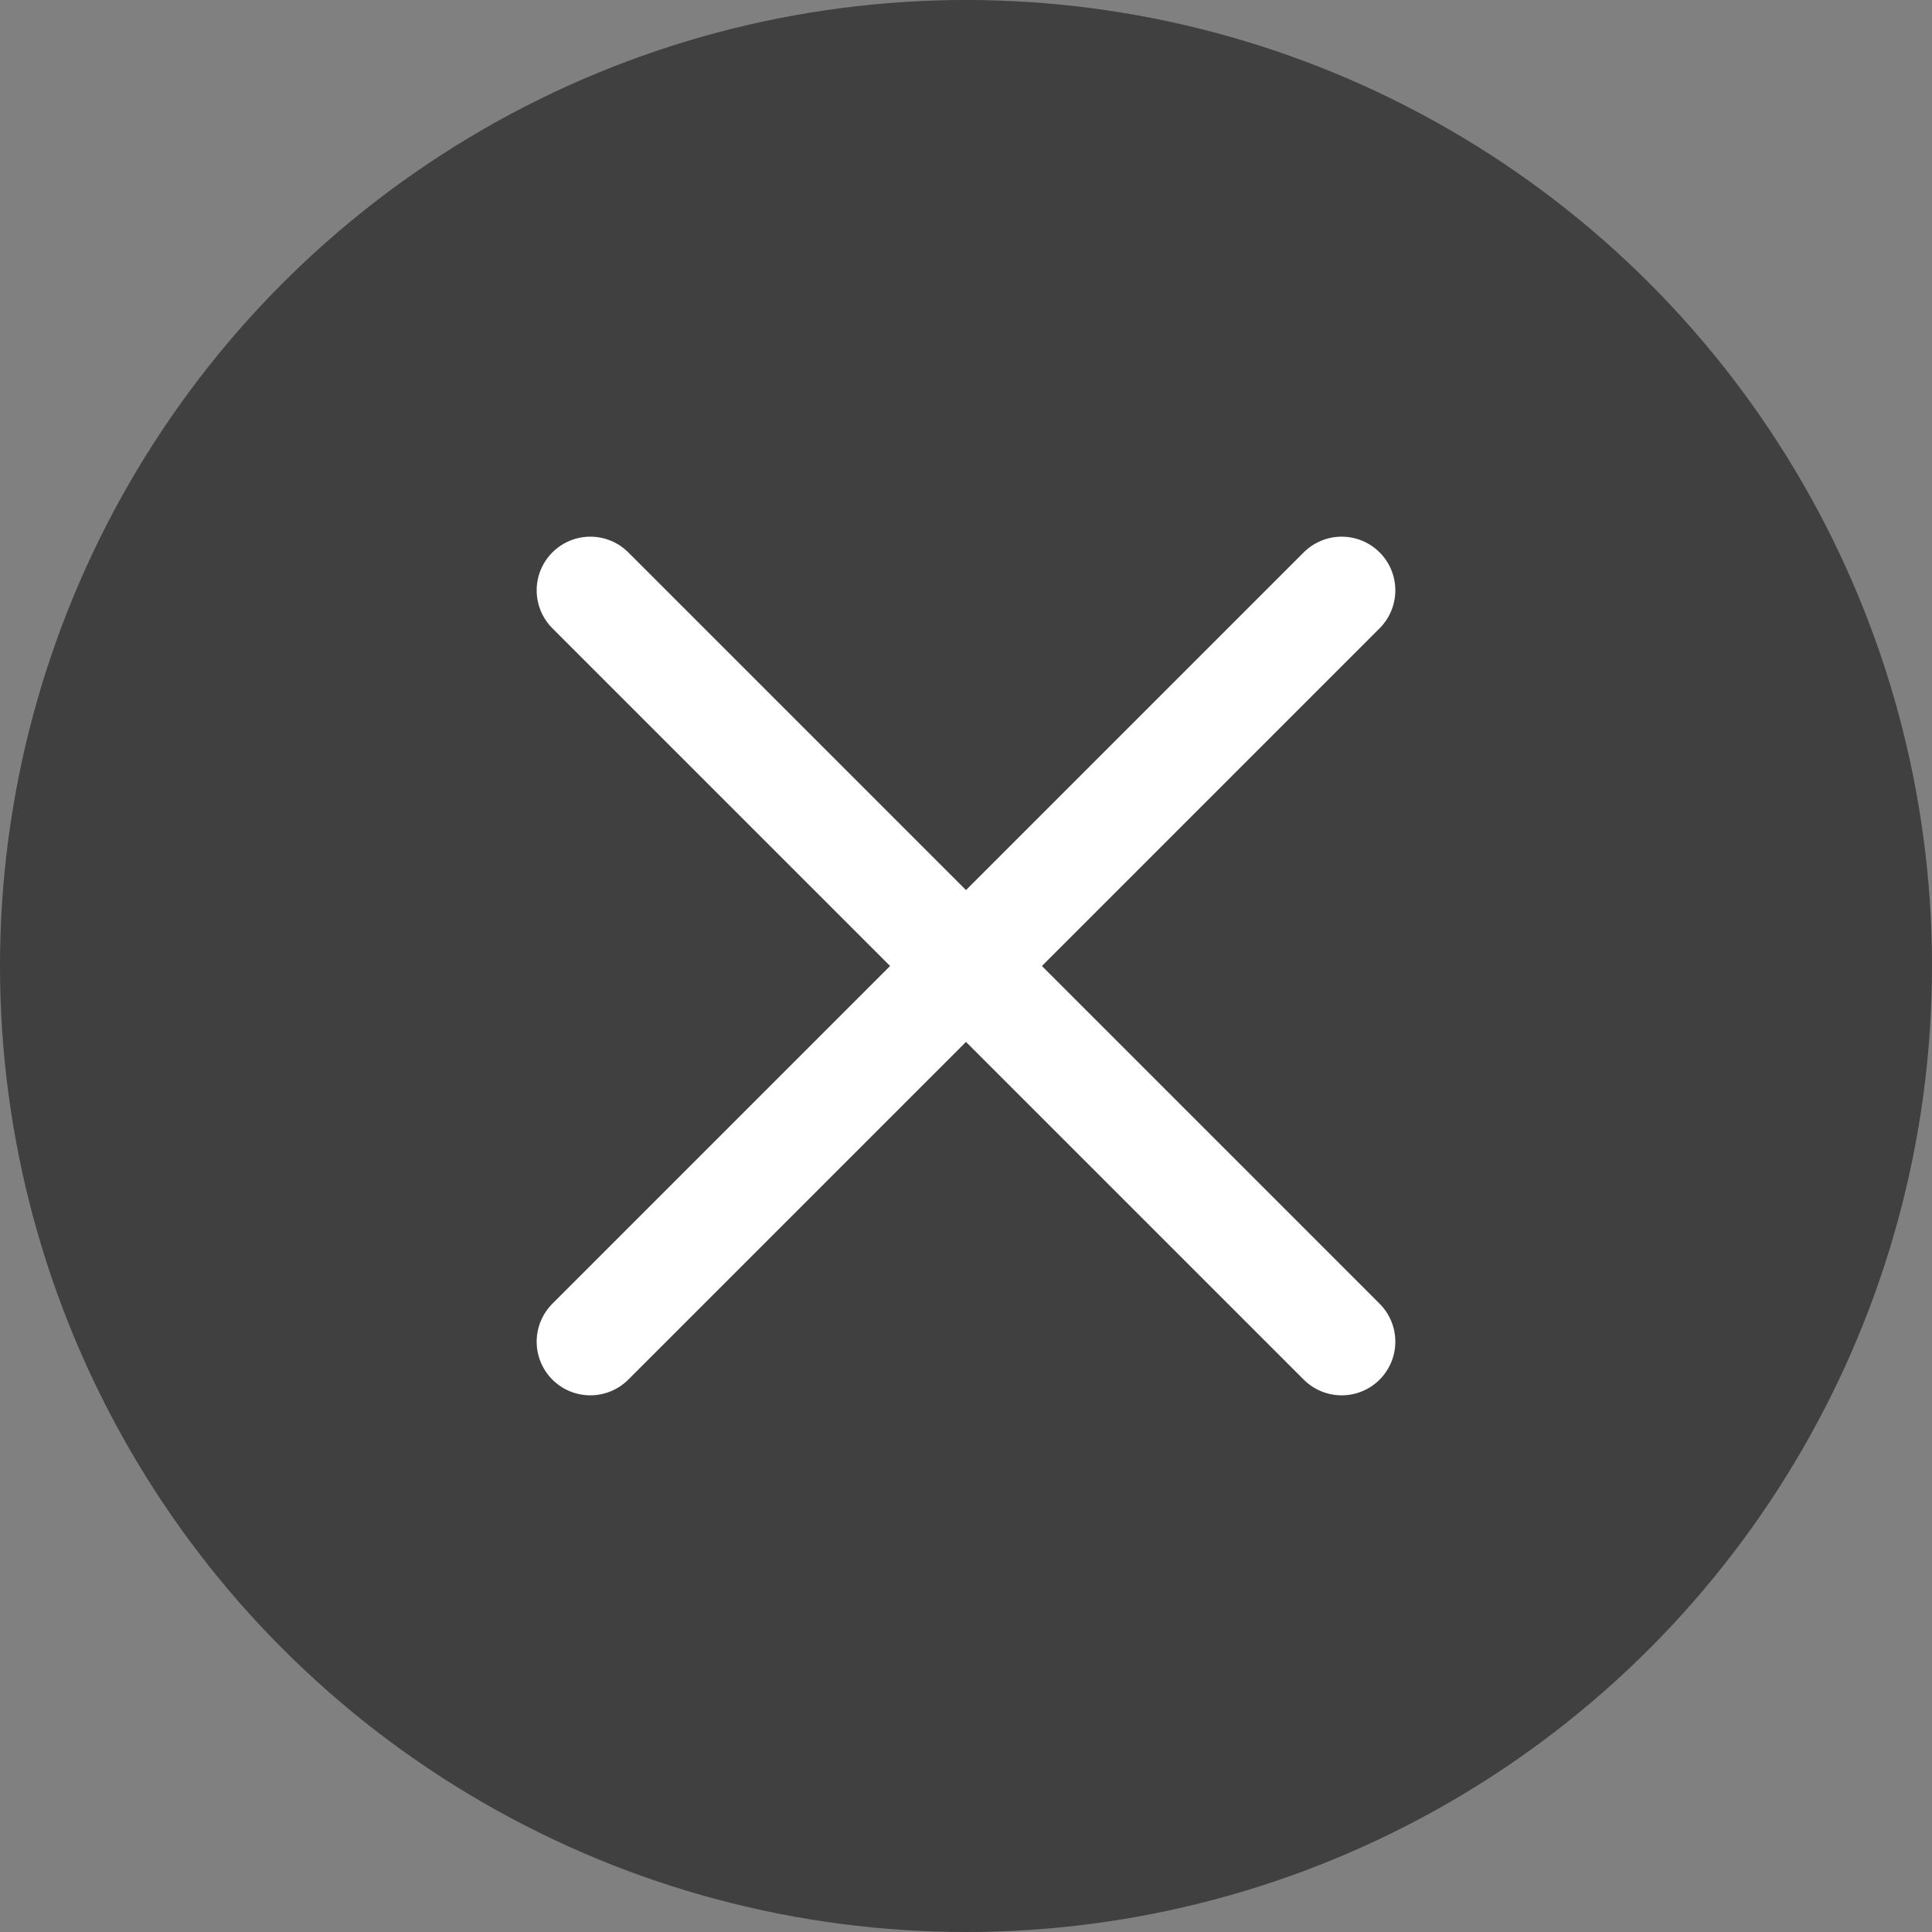 <svg width="18" height="18" viewBox="0 0 18 18" fill="none" xmlns="http://www.w3.org/2000/svg">
<rect x="0" y="0" width="18" height="18" fill="#808080" stroke="none"/>
<g clip-path="url(#clip0_56_4)">
<circle cx="9" cy="9" r="9" fill="currentColor" fill-opacity="0.5"/>
<path d="M12.5 5.5L5.5 12.5" stroke="white" stroke-linecap="round" stroke-linejoin="round"/>
<path d="M5.5 5.5L12.5 12.5" stroke="white" stroke-linecap="round" stroke-linejoin="round"/>
</g>
<defs>
<clipPath id="clip0_56_4">
<rect width="18" height="18" fill="white"/>
</clipPath>
</defs>
</svg>

